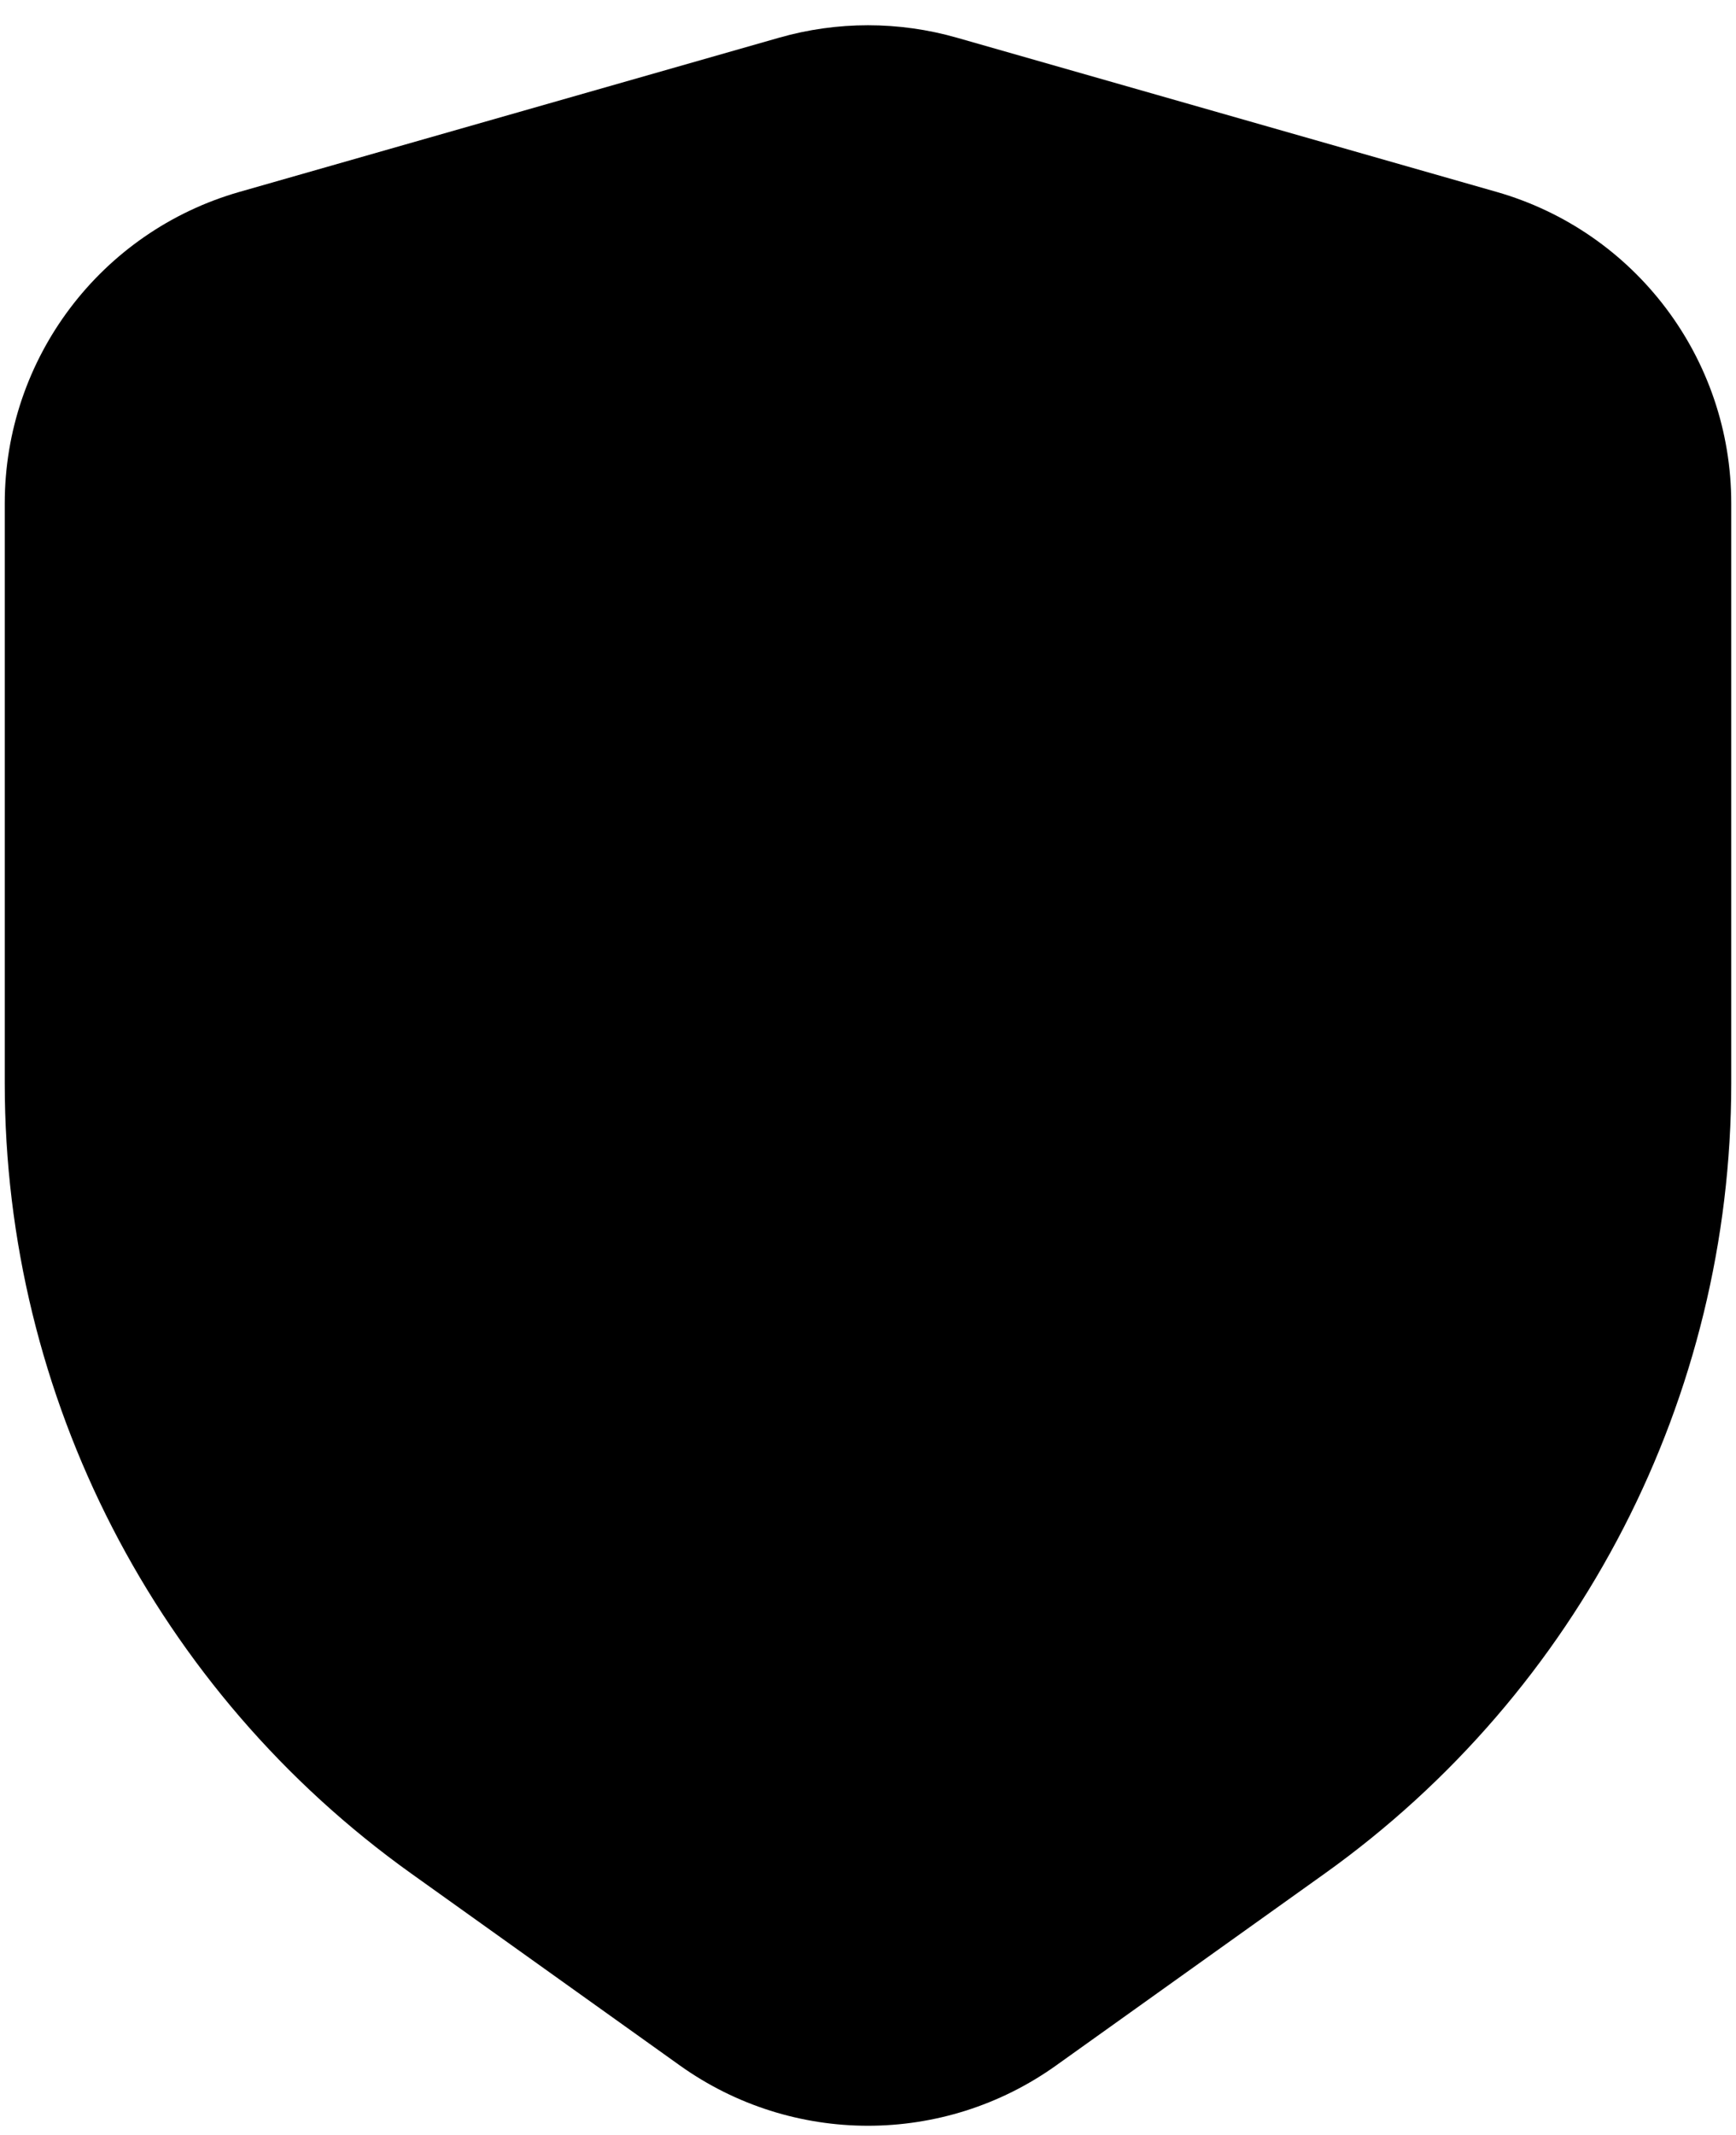 <svg width="61" height="75" viewBox="0 0 61 75" fill="none" xmlns="http://www.w3.org/2000/svg">
<path fill-rule="evenodd" clip-rule="evenodd" d="M33.625 1.325C31.582 0.741 29.417 0.741 27.375 1.325L8.417 6.741C3.533 8.137 0.167 12.6 0.167 17.679V38.057C0.167 49.078 5.489 59.42 14.457 65.825L23.888 72.562C27.843 75.387 33.157 75.387 37.111 72.562L46.543 65.825C55.511 59.42 60.833 49.078 60.833 38.057V17.679C60.833 12.6 57.467 8.137 52.583 6.741L33.625 1.325Z" fill="#000"/>
</svg>
